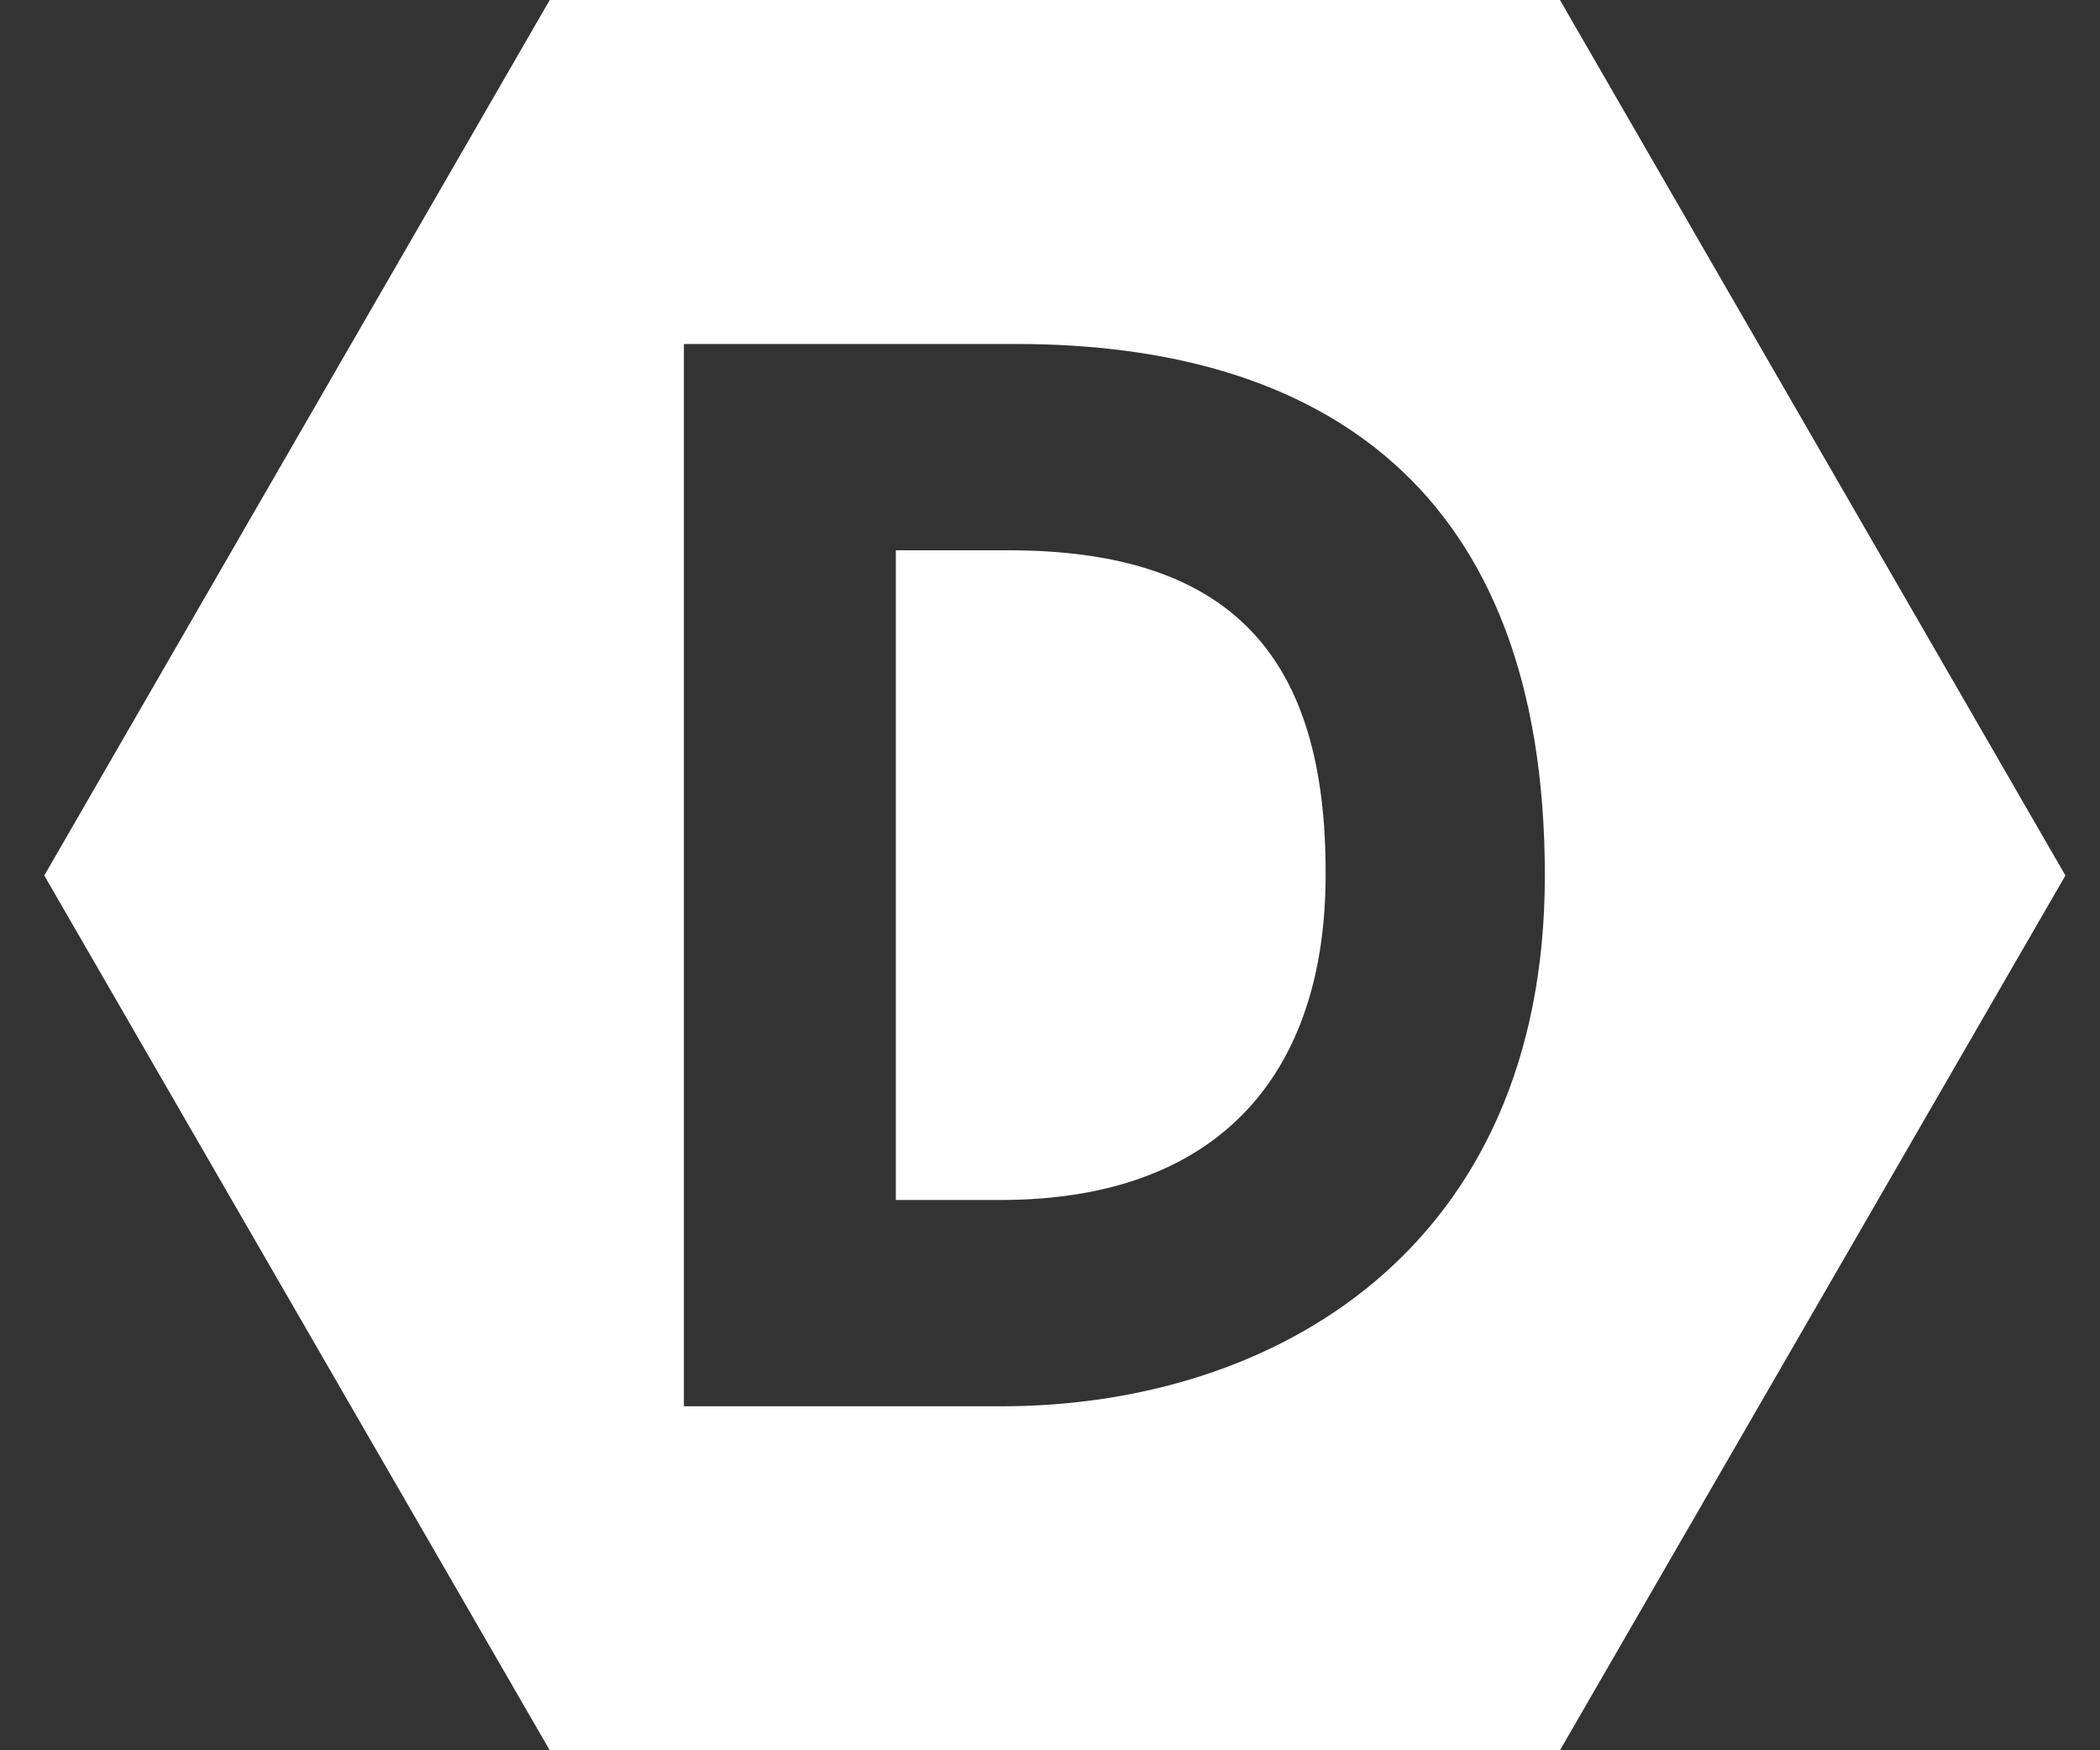 <svg xmlns="http://www.w3.org/2000/svg" width="36" height="30" fill="none" viewBox="0 0 36 30"><rect x="0" y="0" width="36" height="30" fill="#333333" stroke="none"/><path id="Vector" fill="#fff" d="M9.424 0L0.759 15.006L9.424 30H26.742L35.407 15.006L26.742 0H9.424ZM11.724 5.896H17.422C22.627 5.896 26.483 8.343 26.483 15.006C26.483 21.41 21.848 24.104 17.162 24.104H11.724V5.896ZM15.357 9.432V20.568H17.149C20.969 20.568 22.725 18.331 22.725 14.994C22.738 11.285 21.142 9.432 17.286 9.432H15.357Z"/></svg>